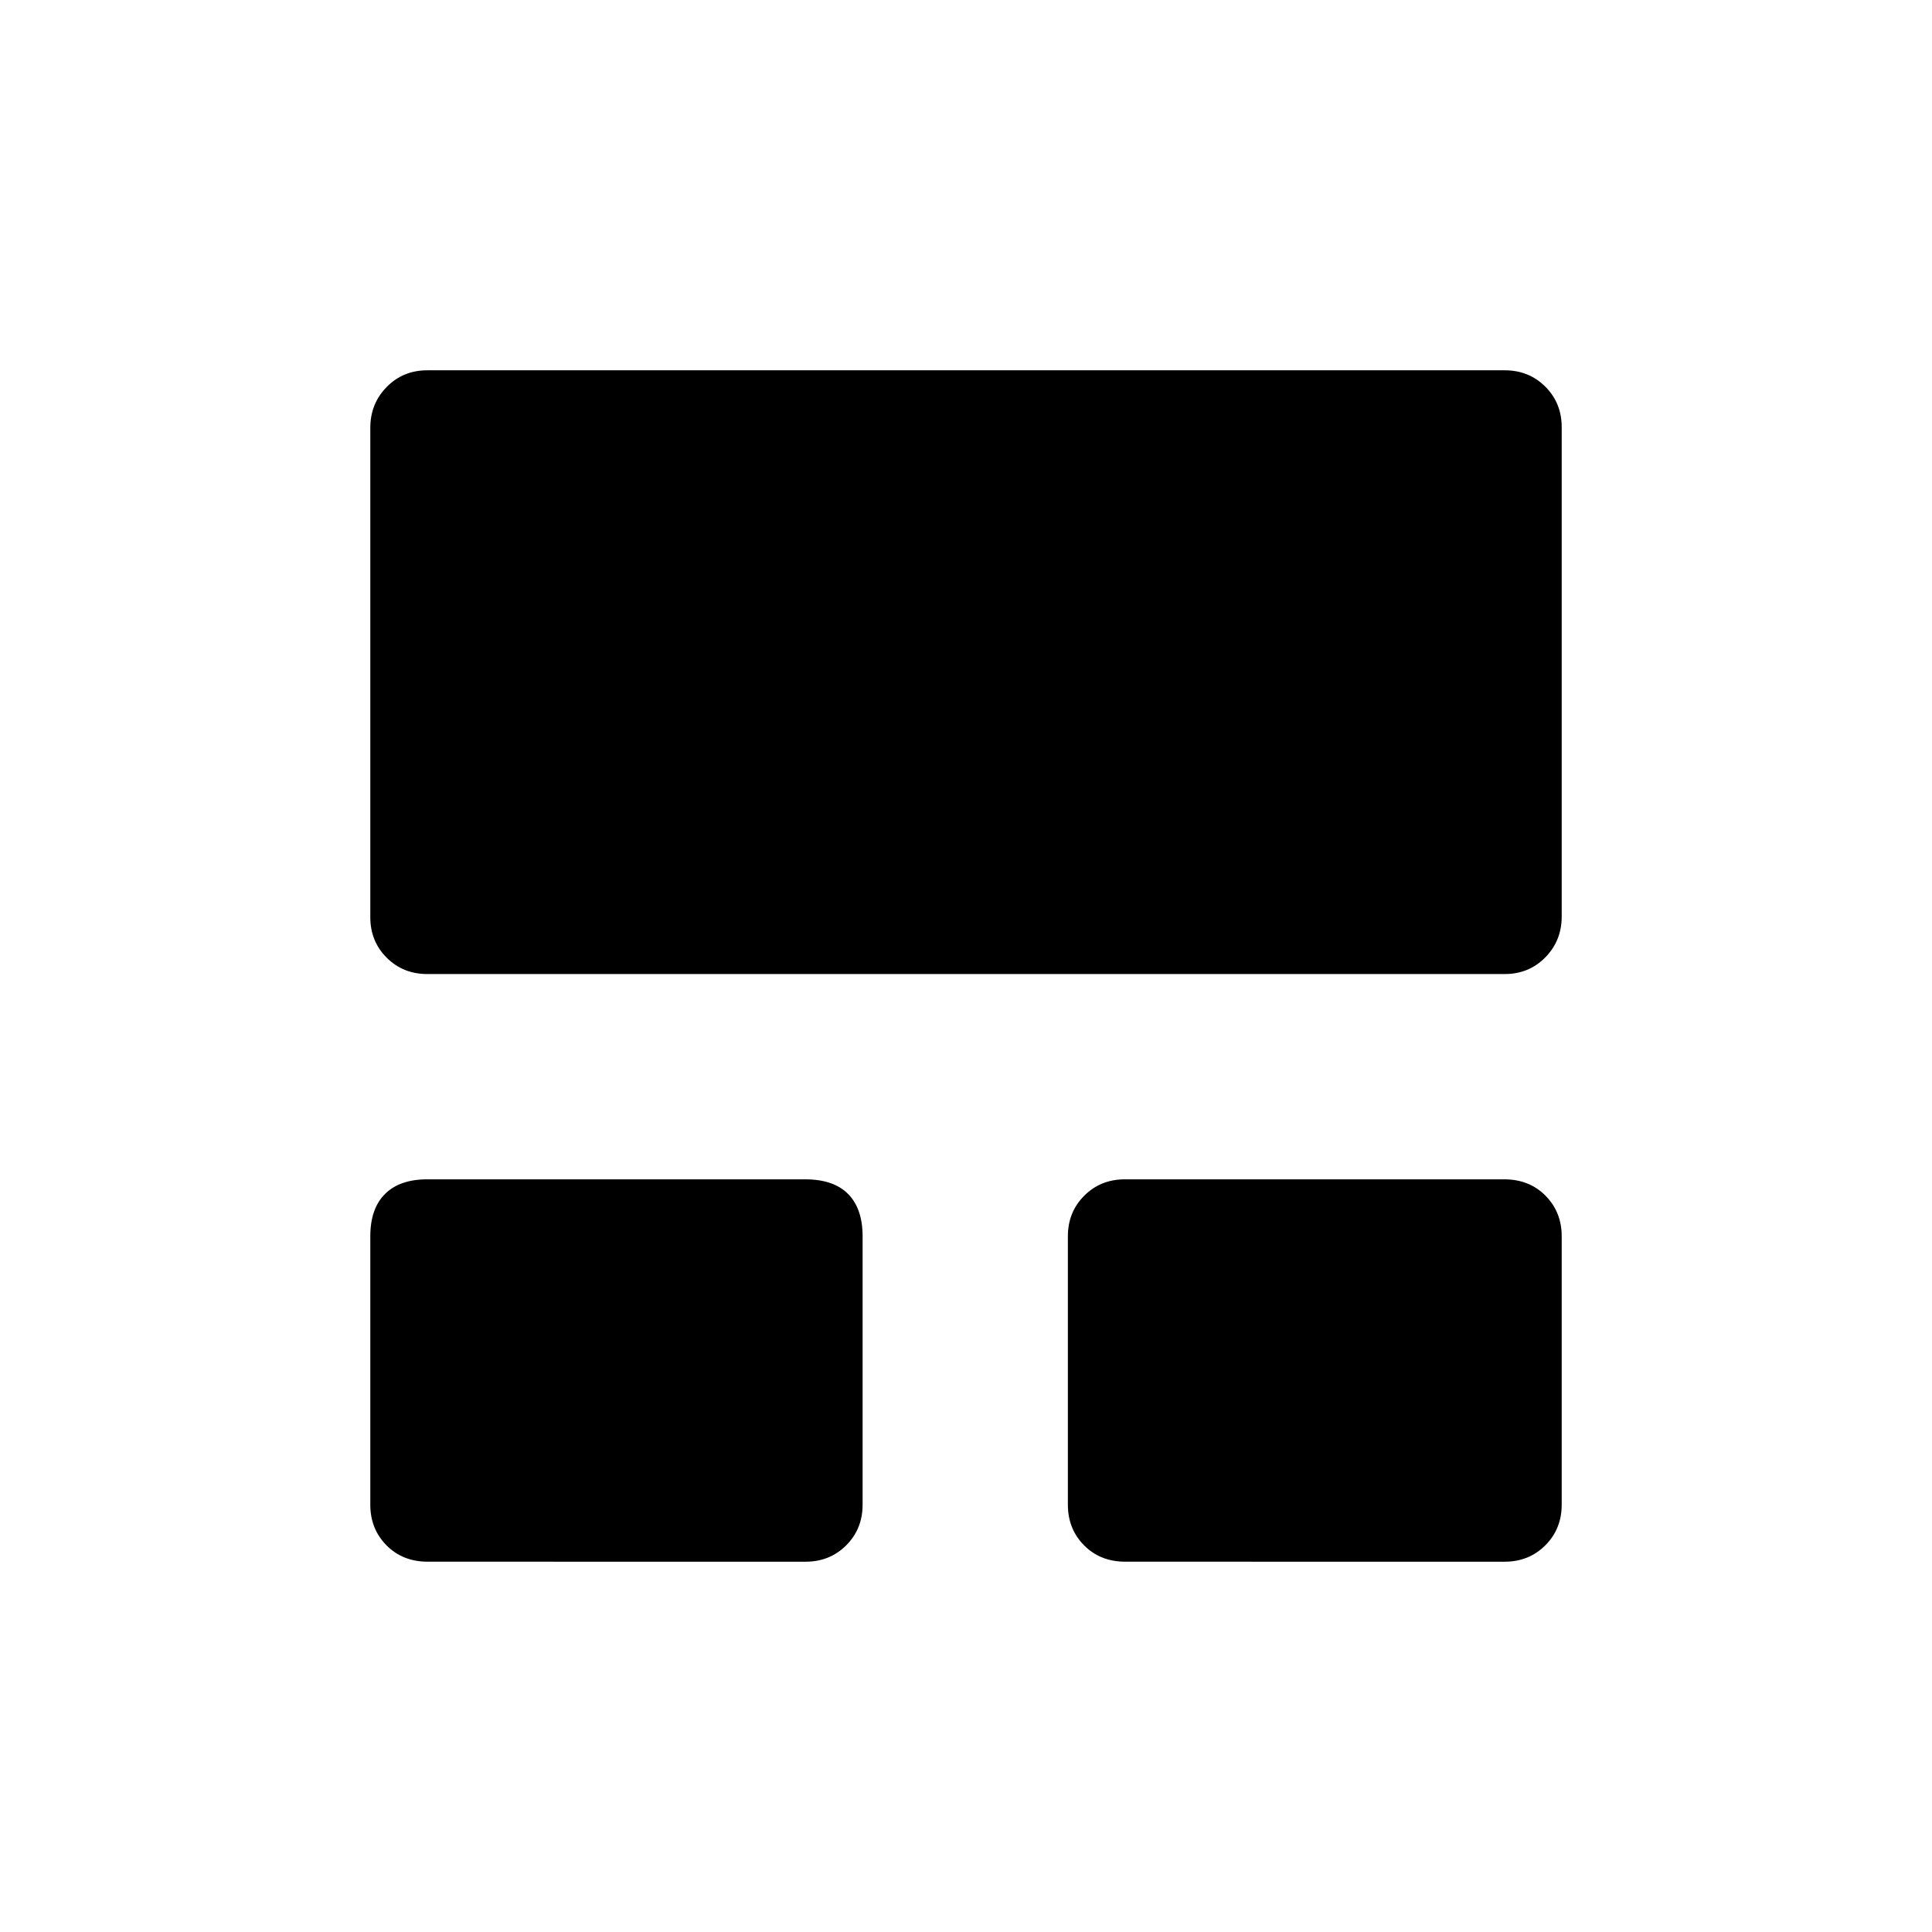 <svg xmlns="http://www.w3.org/2000/svg" height="20" viewBox="0 -960 960 960" width="20"><path d="M184-212.31v-133.38q0-13.73 7.29-21.02 7.29-7.29 21.02-7.29h187.77q14.15 0 21.34 7.29 7.2 7.29 7.2 21.02v133.38q0 12.03-8.14 20.17-8.14 8.14-20.17 8.14H212.53q-12.45 0-20.49-8.14T184-212.31Zm346.62 0v-133.38q0-12.03 8.13-20.17 8.14-8.14 20.17-8.14h188.49q12.51 0 20.55 8.14 8.04 8.14 8.04 20.17v133.38q0 12.03-8.14 20.17-8.14 8.14-20.17 8.14H559.2q-12.5 0-20.54-8.14t-8.04-20.17ZM184-504.28v-243.13q0-12.01 8.14-20.3 8.14-8.29 20.17-8.29h535.38q12.03 0 20.17 8.13 8.14 8.13 8.14 20.15v243.13q0 12.01-8.14 20.3-8.14 8.29-20.17 8.29H212.31q-12.03 0-20.17-8.13-8.14-8.13-8.14-20.15Z"/></svg>